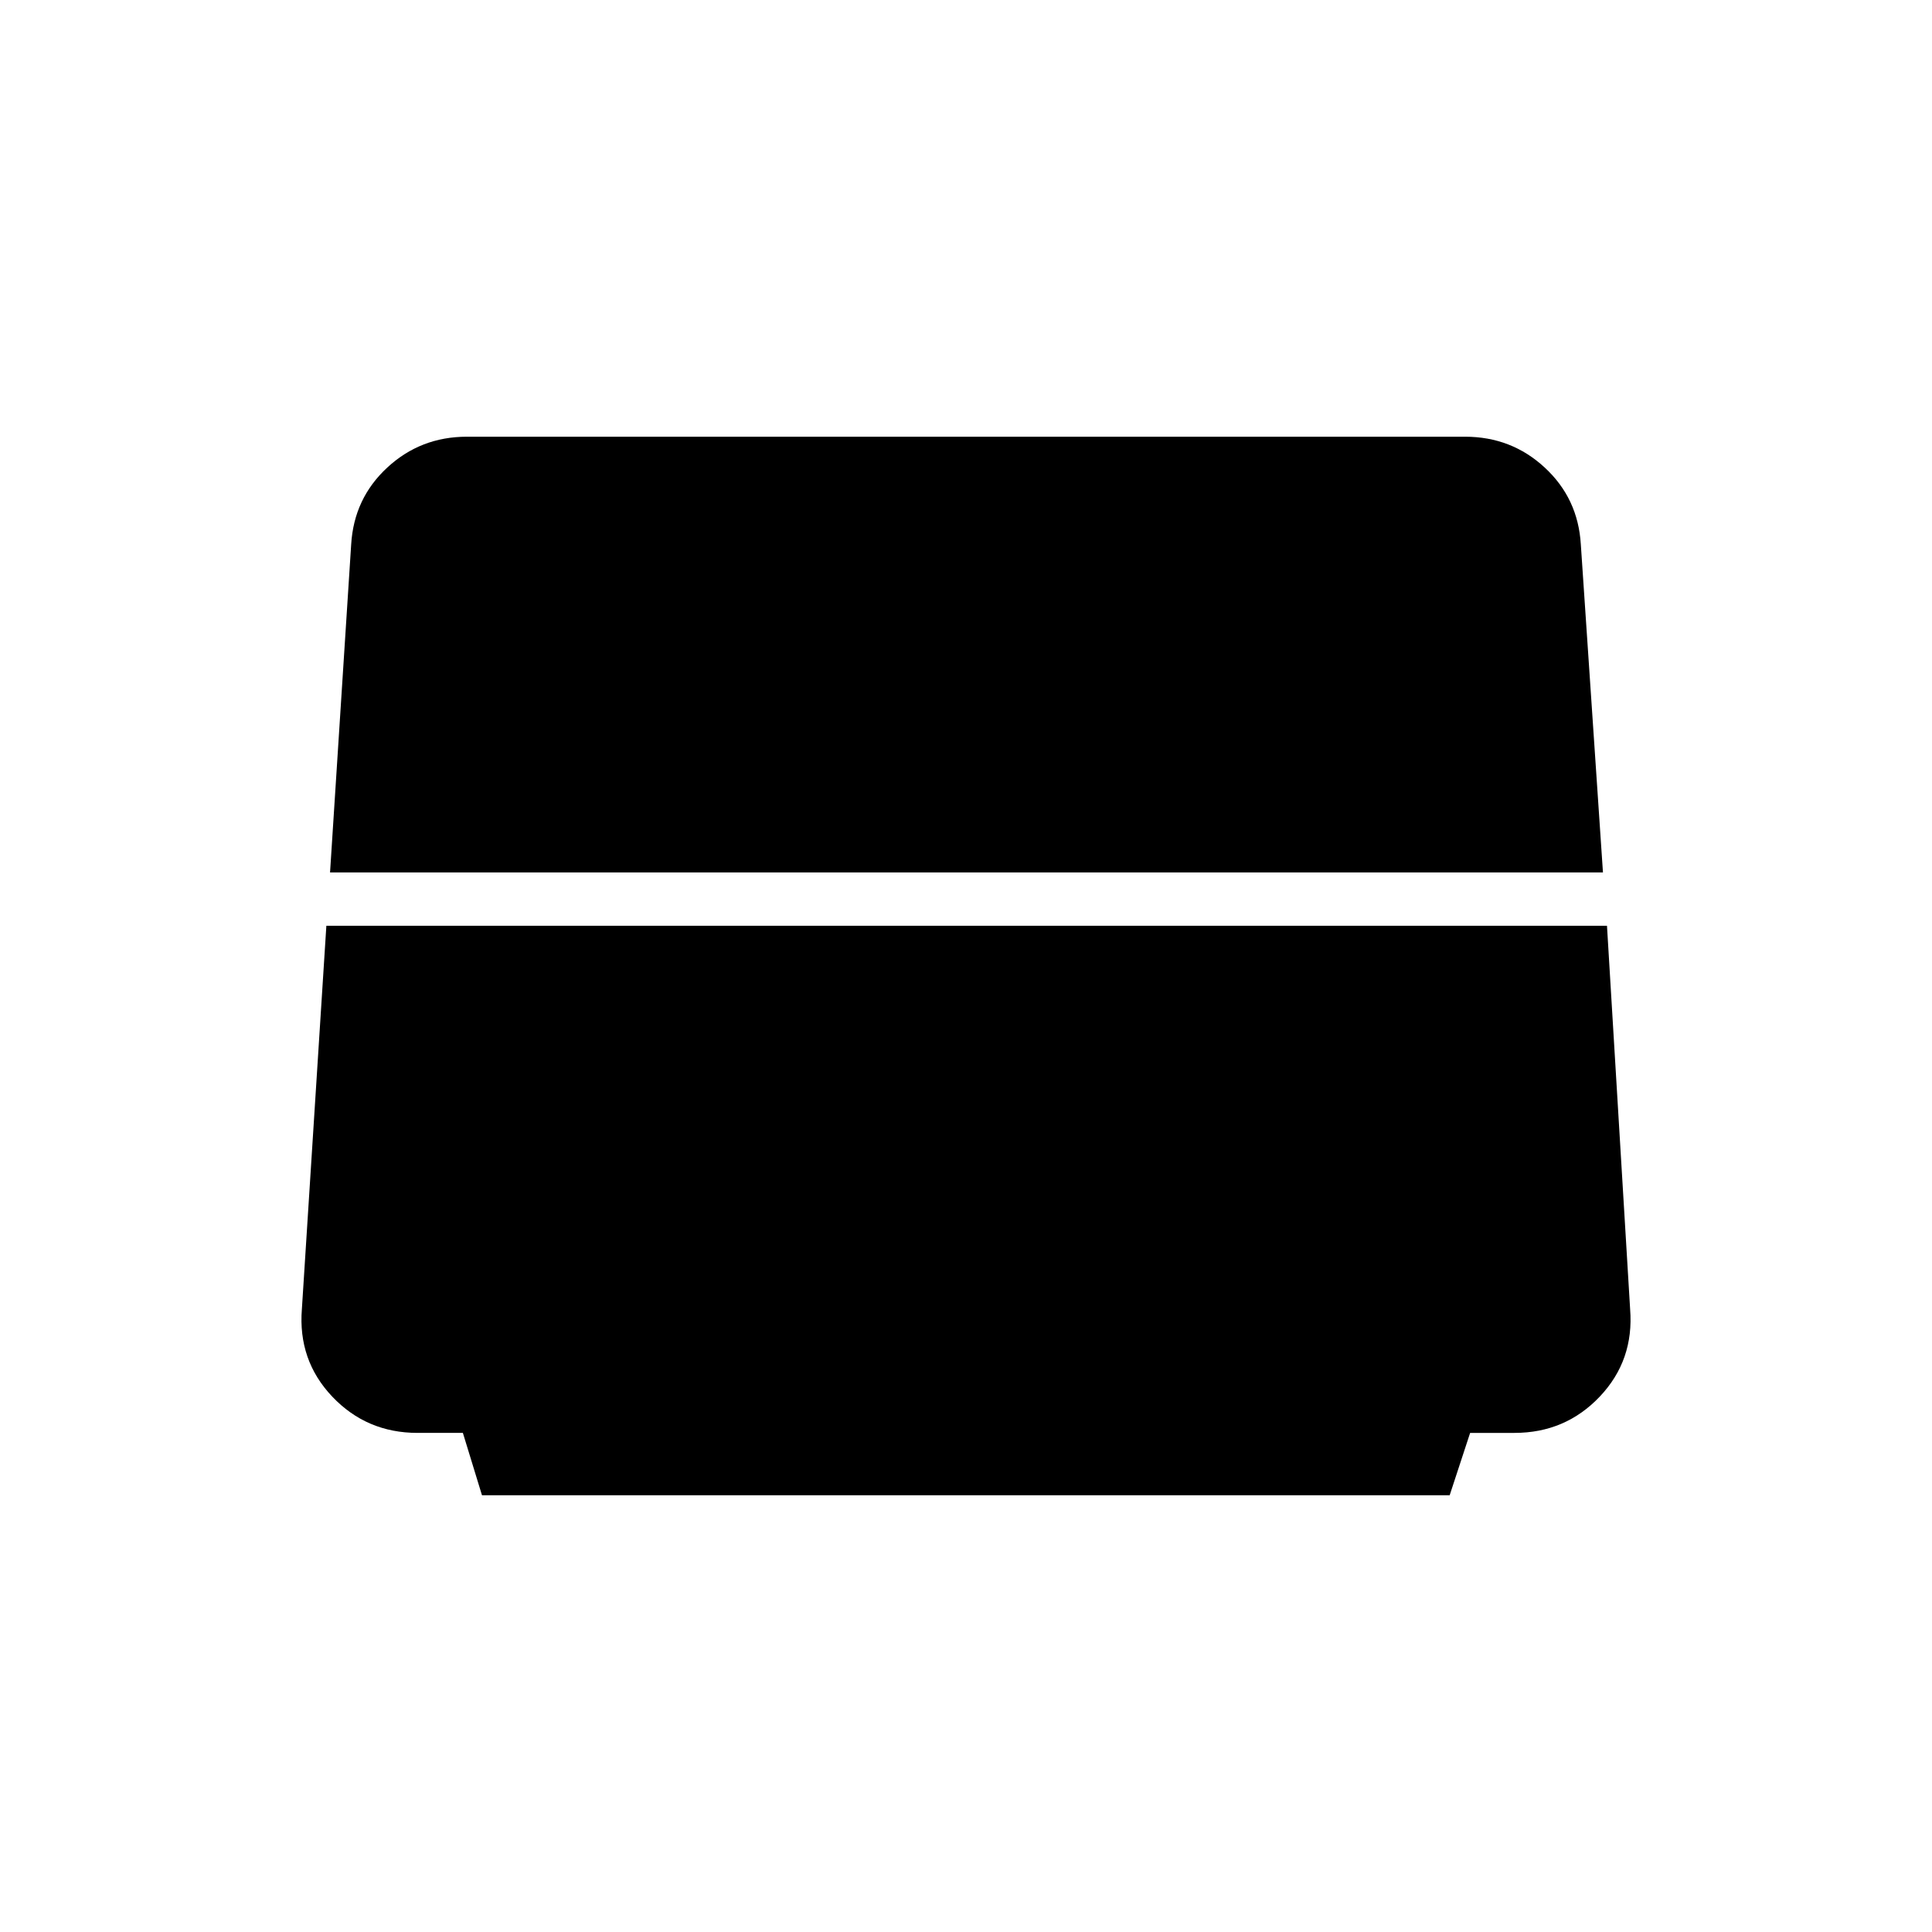 <svg xmlns="http://www.w3.org/2000/svg" height="24" viewBox="0 -960 960 960" width="24"><path d="m164-526.5 10.5-163q1.38-22.87 17.94-38.18Q209-743 232-743h496q23 0 39.56 15.32 16.57 15.31 17.94 38.18l11 163H164ZM239.5-217l-9.5-31h-22.5q-25.31 0-42.41-18.03Q148-284.06 150-309.5L162.17-500H798.5L810-309.5q2 25.44-15.09 43.47Q777.81-248 752.5-248h-22l-10.17 31H239.5Z"/></svg>
